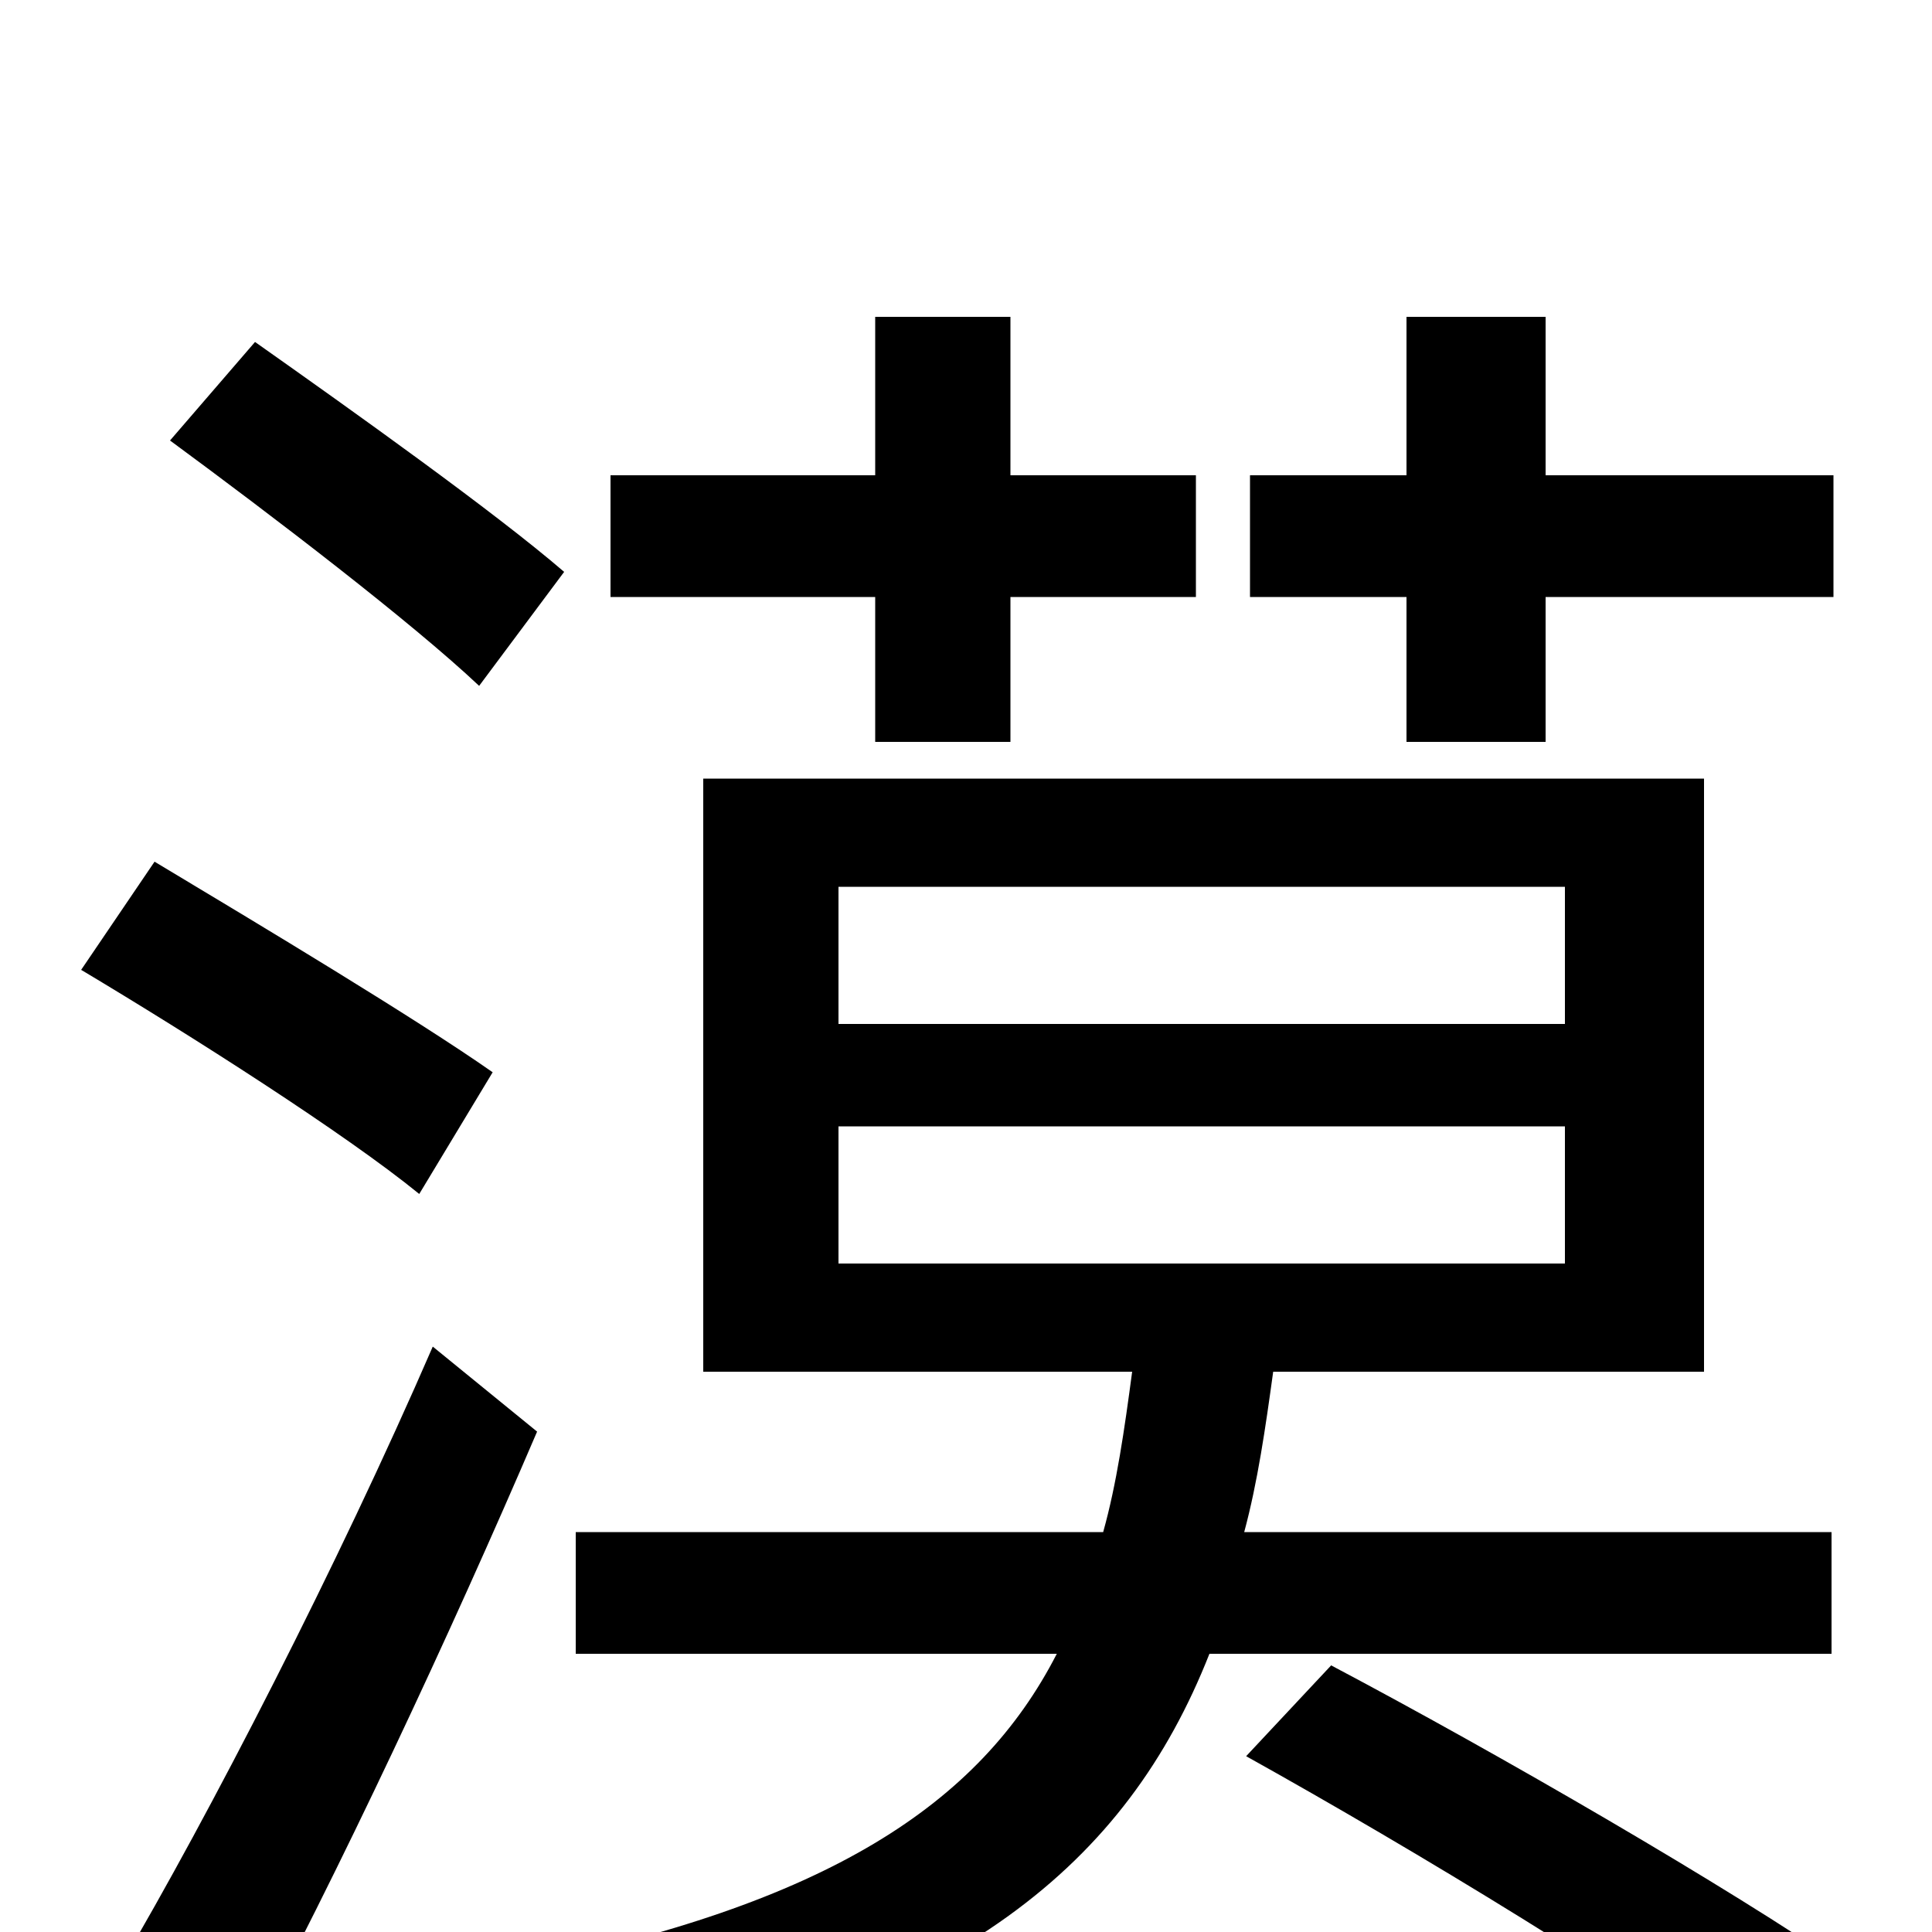 <svg xmlns="http://www.w3.org/2000/svg" viewBox="0 -1000 1000 1000">
	<path fill="#000000" d="M728 -616H800V-691H949V-754H800V-836H728V-754H647V-691H728ZM453 -616H523V-691H619V-754H523V-836H453V-754H316V-691H453ZM292 -704C256 -735 183 -787 132 -823L88 -772C141 -733 213 -678 248 -645ZM255 -445C215 -473 135 -521 80 -554L42 -498C99 -464 179 -413 217 -382ZM224 -303C175 -190 108 -60 62 18L125 63C175 -30 233 -154 278 -259ZM434 -417H810V-346H434ZM434 -541H810V-470H434ZM948 -144V-207H644C651 -233 655 -261 659 -290H882V-597H364V-290H586C582 -260 578 -232 571 -207H298V-144H547C507 -66 428 -14 267 18C281 32 299 61 306 77C497 36 583 -35 626 -144ZM645 -91C733 -42 850 29 909 74L956 19C895 -23 776 -92 689 -138Z"/>
</svg>